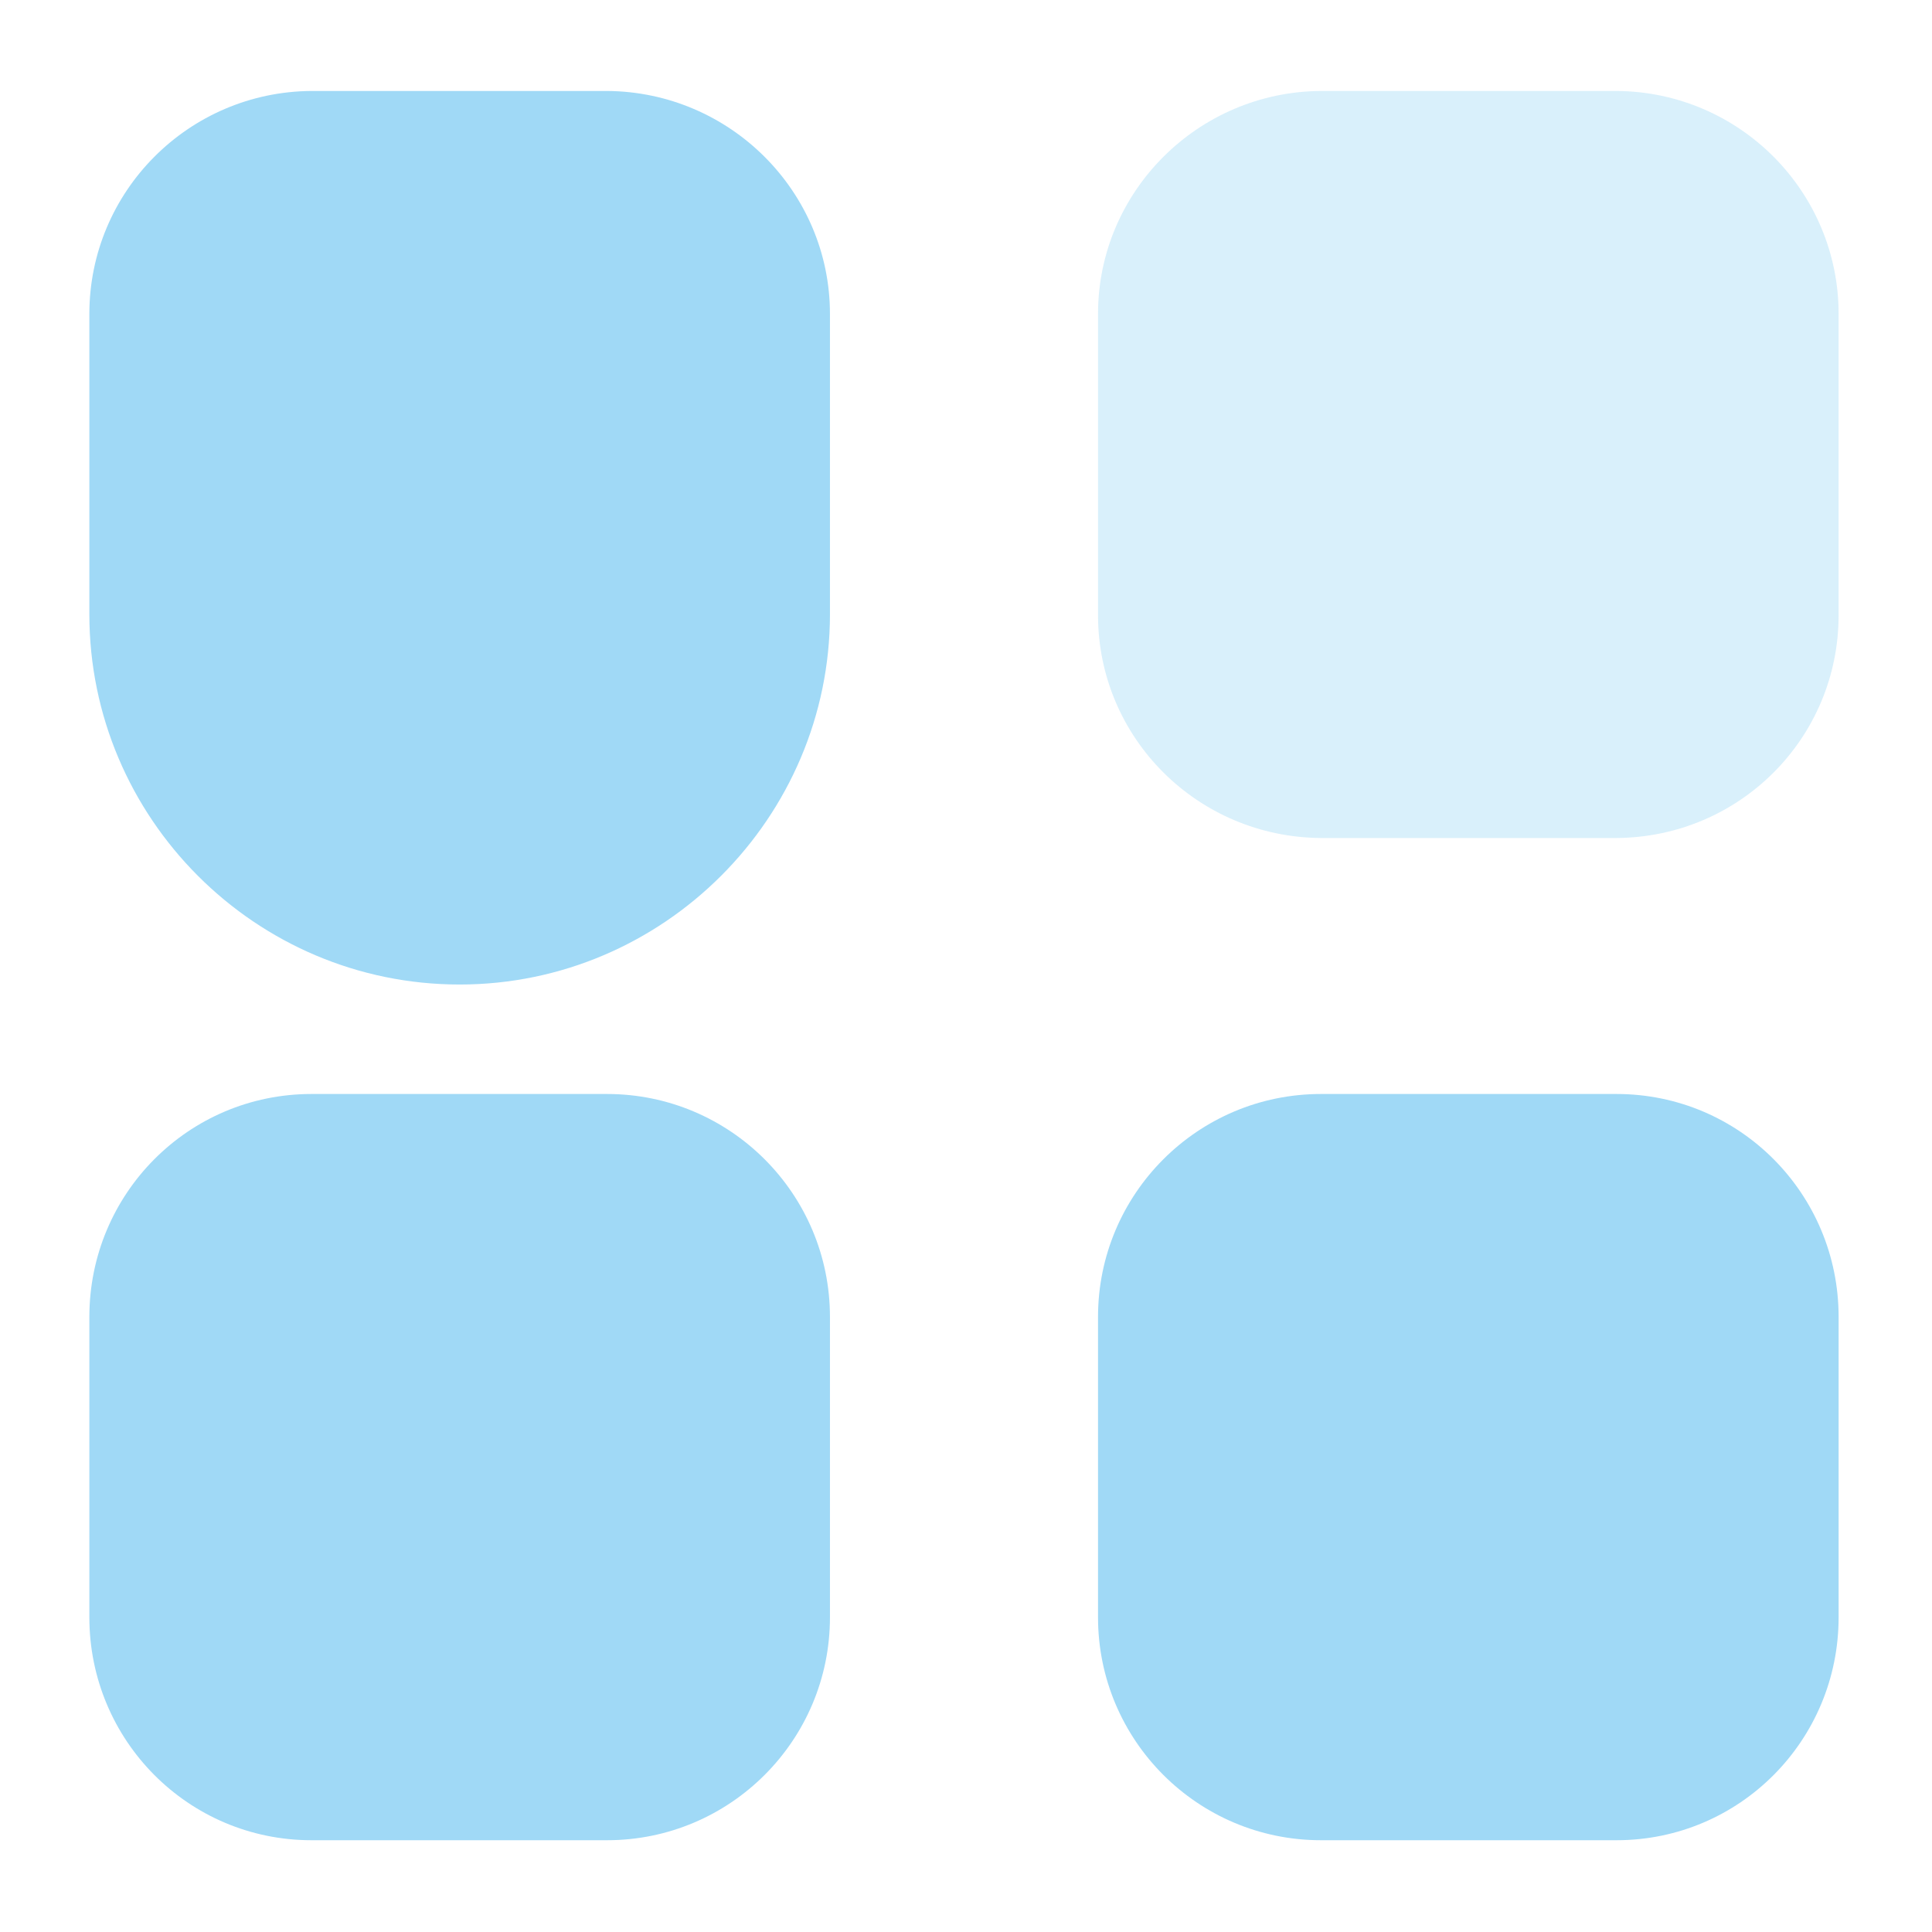<?xml version="1.0" encoding="UTF-8"?>
<!DOCTYPE svg PUBLIC "-//W3C//DTD SVG 1.1//EN" "http://www.w3.org/Graphics/SVG/1.1/DTD/svg11.dtd">
<!-- Creator: CorelDRAW 2021 (64-Bit 评估版) -->
<svg xmlns="http://www.w3.org/2000/svg" xml:space="preserve" width="24px" height="24px" version="1.1" style="shape-rendering:geometricPrecision; text-rendering:geometricPrecision; image-rendering:optimizeQuality; fill-rule:evenodd; clip-rule:evenodd"
viewBox="0 0 24 24"
 xmlns:xlink="http://www.w3.org/1999/xlink"
 xmlns:xodm="http://www.corel.com/coreldraw/odm/2003">
 <defs>
  <style type="text/css">
   <![CDATA[
    .fil1 {fill:#A0D9F6;fill-rule:nonzero}
    .fil0 {fill:#A0D9F6;fill-rule:nonzero;fill-opacity:0.4}
   ]]>
  </style>
 </defs>
 <g id="图层_x0020_1">
 </g>
 <g id="图层_x0020_1_0">
 </g>
 <g id="图层_x0020_1_1">
 </g>
 <g id="图层_x0020_1_2">
  <g id="Iconly-Bulk-Category.svg">
   <path class="fil0" d="M16.41 1.13l3.67 0c1.53,0.01 2.76,1.25 2.76,2.77 0,0.01 0,0.01 0,0.01l0 3.72c0,0 0,0.01 0,0.01 0,1.53 -1.23,2.76 -2.76,2.77l-3.67 0c-1.53,-0.01 -2.77,-1.24 -2.77,-2.77 0,0 0,-0.01 0,-0.01l0 -3.72c0,0 0,0 0,-0.01 0,-1.52 1.24,-2.76 2.77,-2.77m0 0l0 0 0 0z" p-id="1545"/>
   <path class="fil1" d="M16.41 22.86c-1.53,0 -2.77,-1.24 -2.77,-2.77 0,0 0,0 0,-0.01l0 -3.71c0,0 0,-0.01 0,-0.01 0,-1.53 1.24,-2.77 2.77,-2.77l3.67 0c1.53,0 2.76,1.24 2.76,2.77 0,0 0,0.01 0,0.01l0 3.71c0,0.01 0,0.01 0,0.01 0,1.53 -1.23,2.77 -2.76,2.77l-3.67 0zm-12.54 0c-1.53,0 -2.76,-1.24 -2.76,-2.77 0,0 0,0 0,-0.01l0 -3.71c0,0 0,-0.01 0,-0.01 0,-1.53 1.23,-2.77 2.76,-2.77l3.67 0c1.53,0 2.77,1.24 2.77,2.77 0,0 0,0.01 0,0.01l0 3.71c0,0.01 0,0.01 0,0.01 0,1.53 -1.24,2.77 -2.77,2.77l-3.67 0zm6.44 -15.23c0,2.53 -2.07,4.6 -4.6,4.6 -2.54,0 -4.6,-2.07 -4.6,-4.6 0,0 0,0 0,0l0 -3.72c0,0 0,0 0,-0.01 0,-1.52 1.23,-2.76 2.76,-2.77l3.67 0c1.53,0.01 2.77,1.25 2.77,2.77 0,0.01 0,0.01 0,0.01l0 3.72c0,0 0,0.01 0,0.01 0,1.53 -1.24,2.76 -2.77,2.77l2.77 -2.78z" p-id="1546"/>
  </g>
 </g>
</svg>
